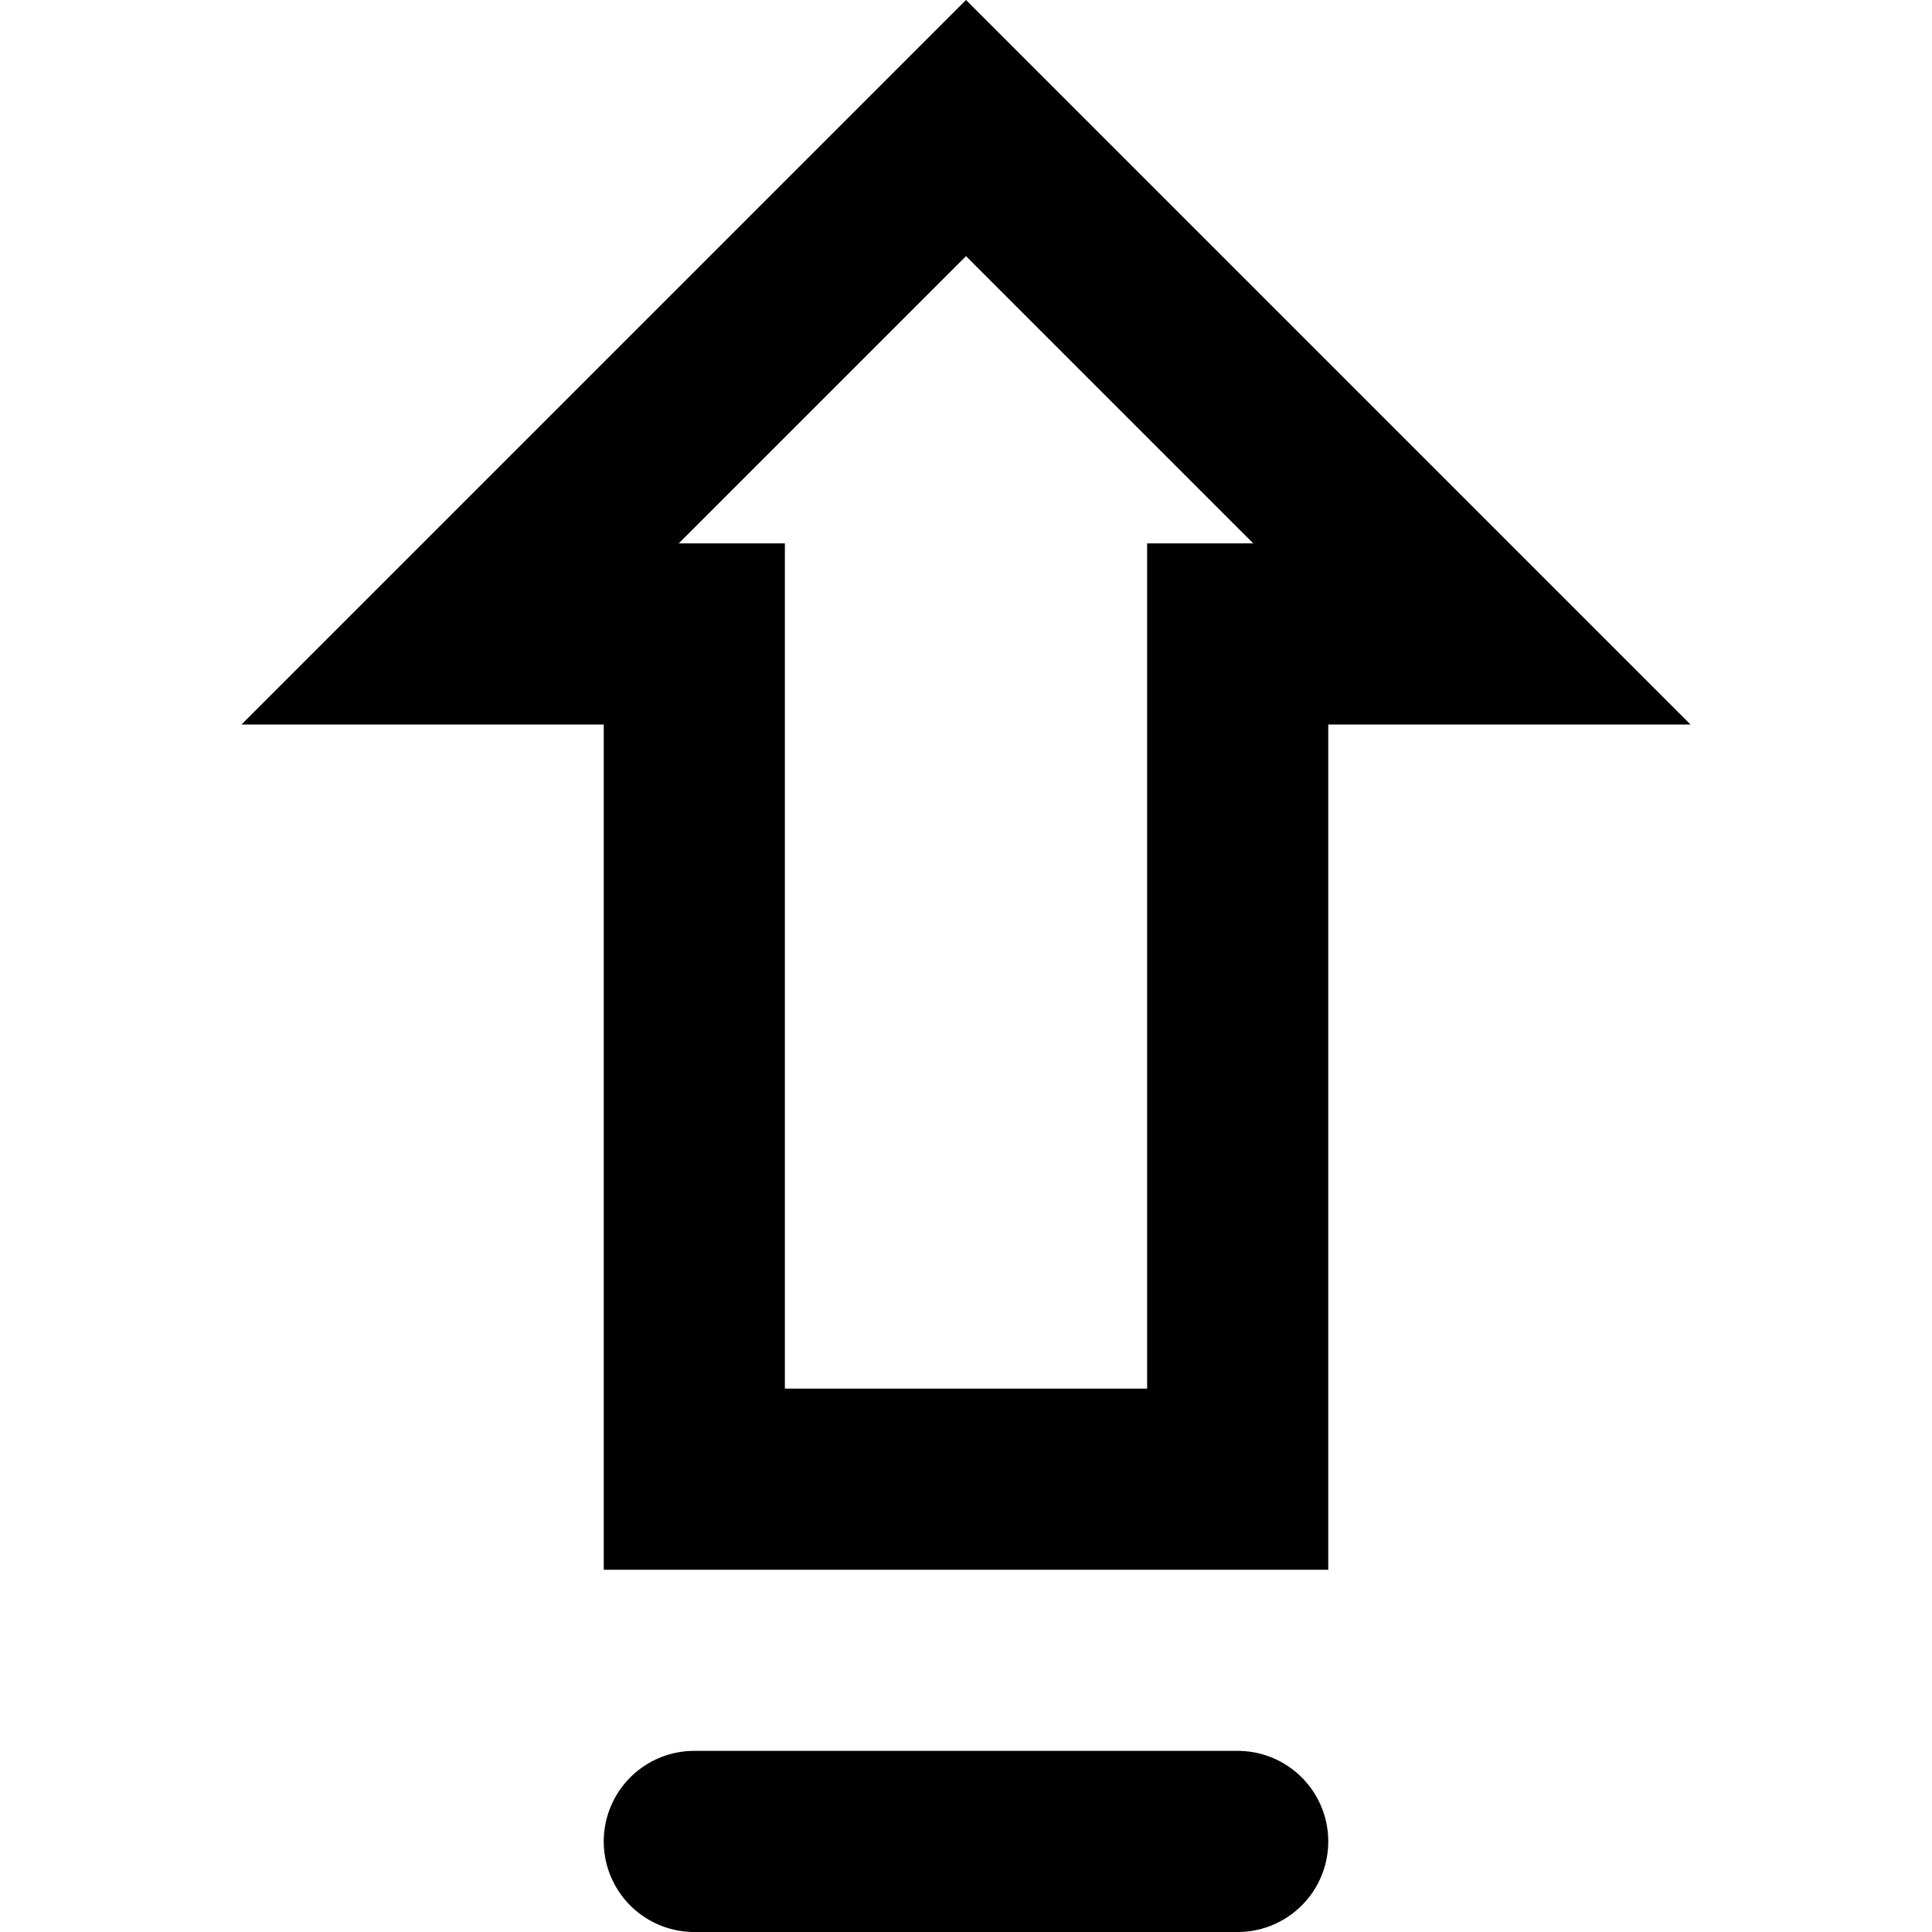 <svg width="16" height="16" viewBox="0 0 16 16" xmlns="http://www.w3.org/2000/svg"><path fill-rule="evenodd" clip-rule="evenodd" d="M14 6l-1.5-1.5-3.44-3.44L8 0 6.94 1.06 3.5 4.5 2 6h3v7h6V6h3zM8 2.121L10.379 4.5H9.5v7h-3v-7h-.879L8 2.121zM5.75 14.5a.75.75 0 000 1.5h4.5a.75.75 0 000-1.5h-4.5z"/></svg>